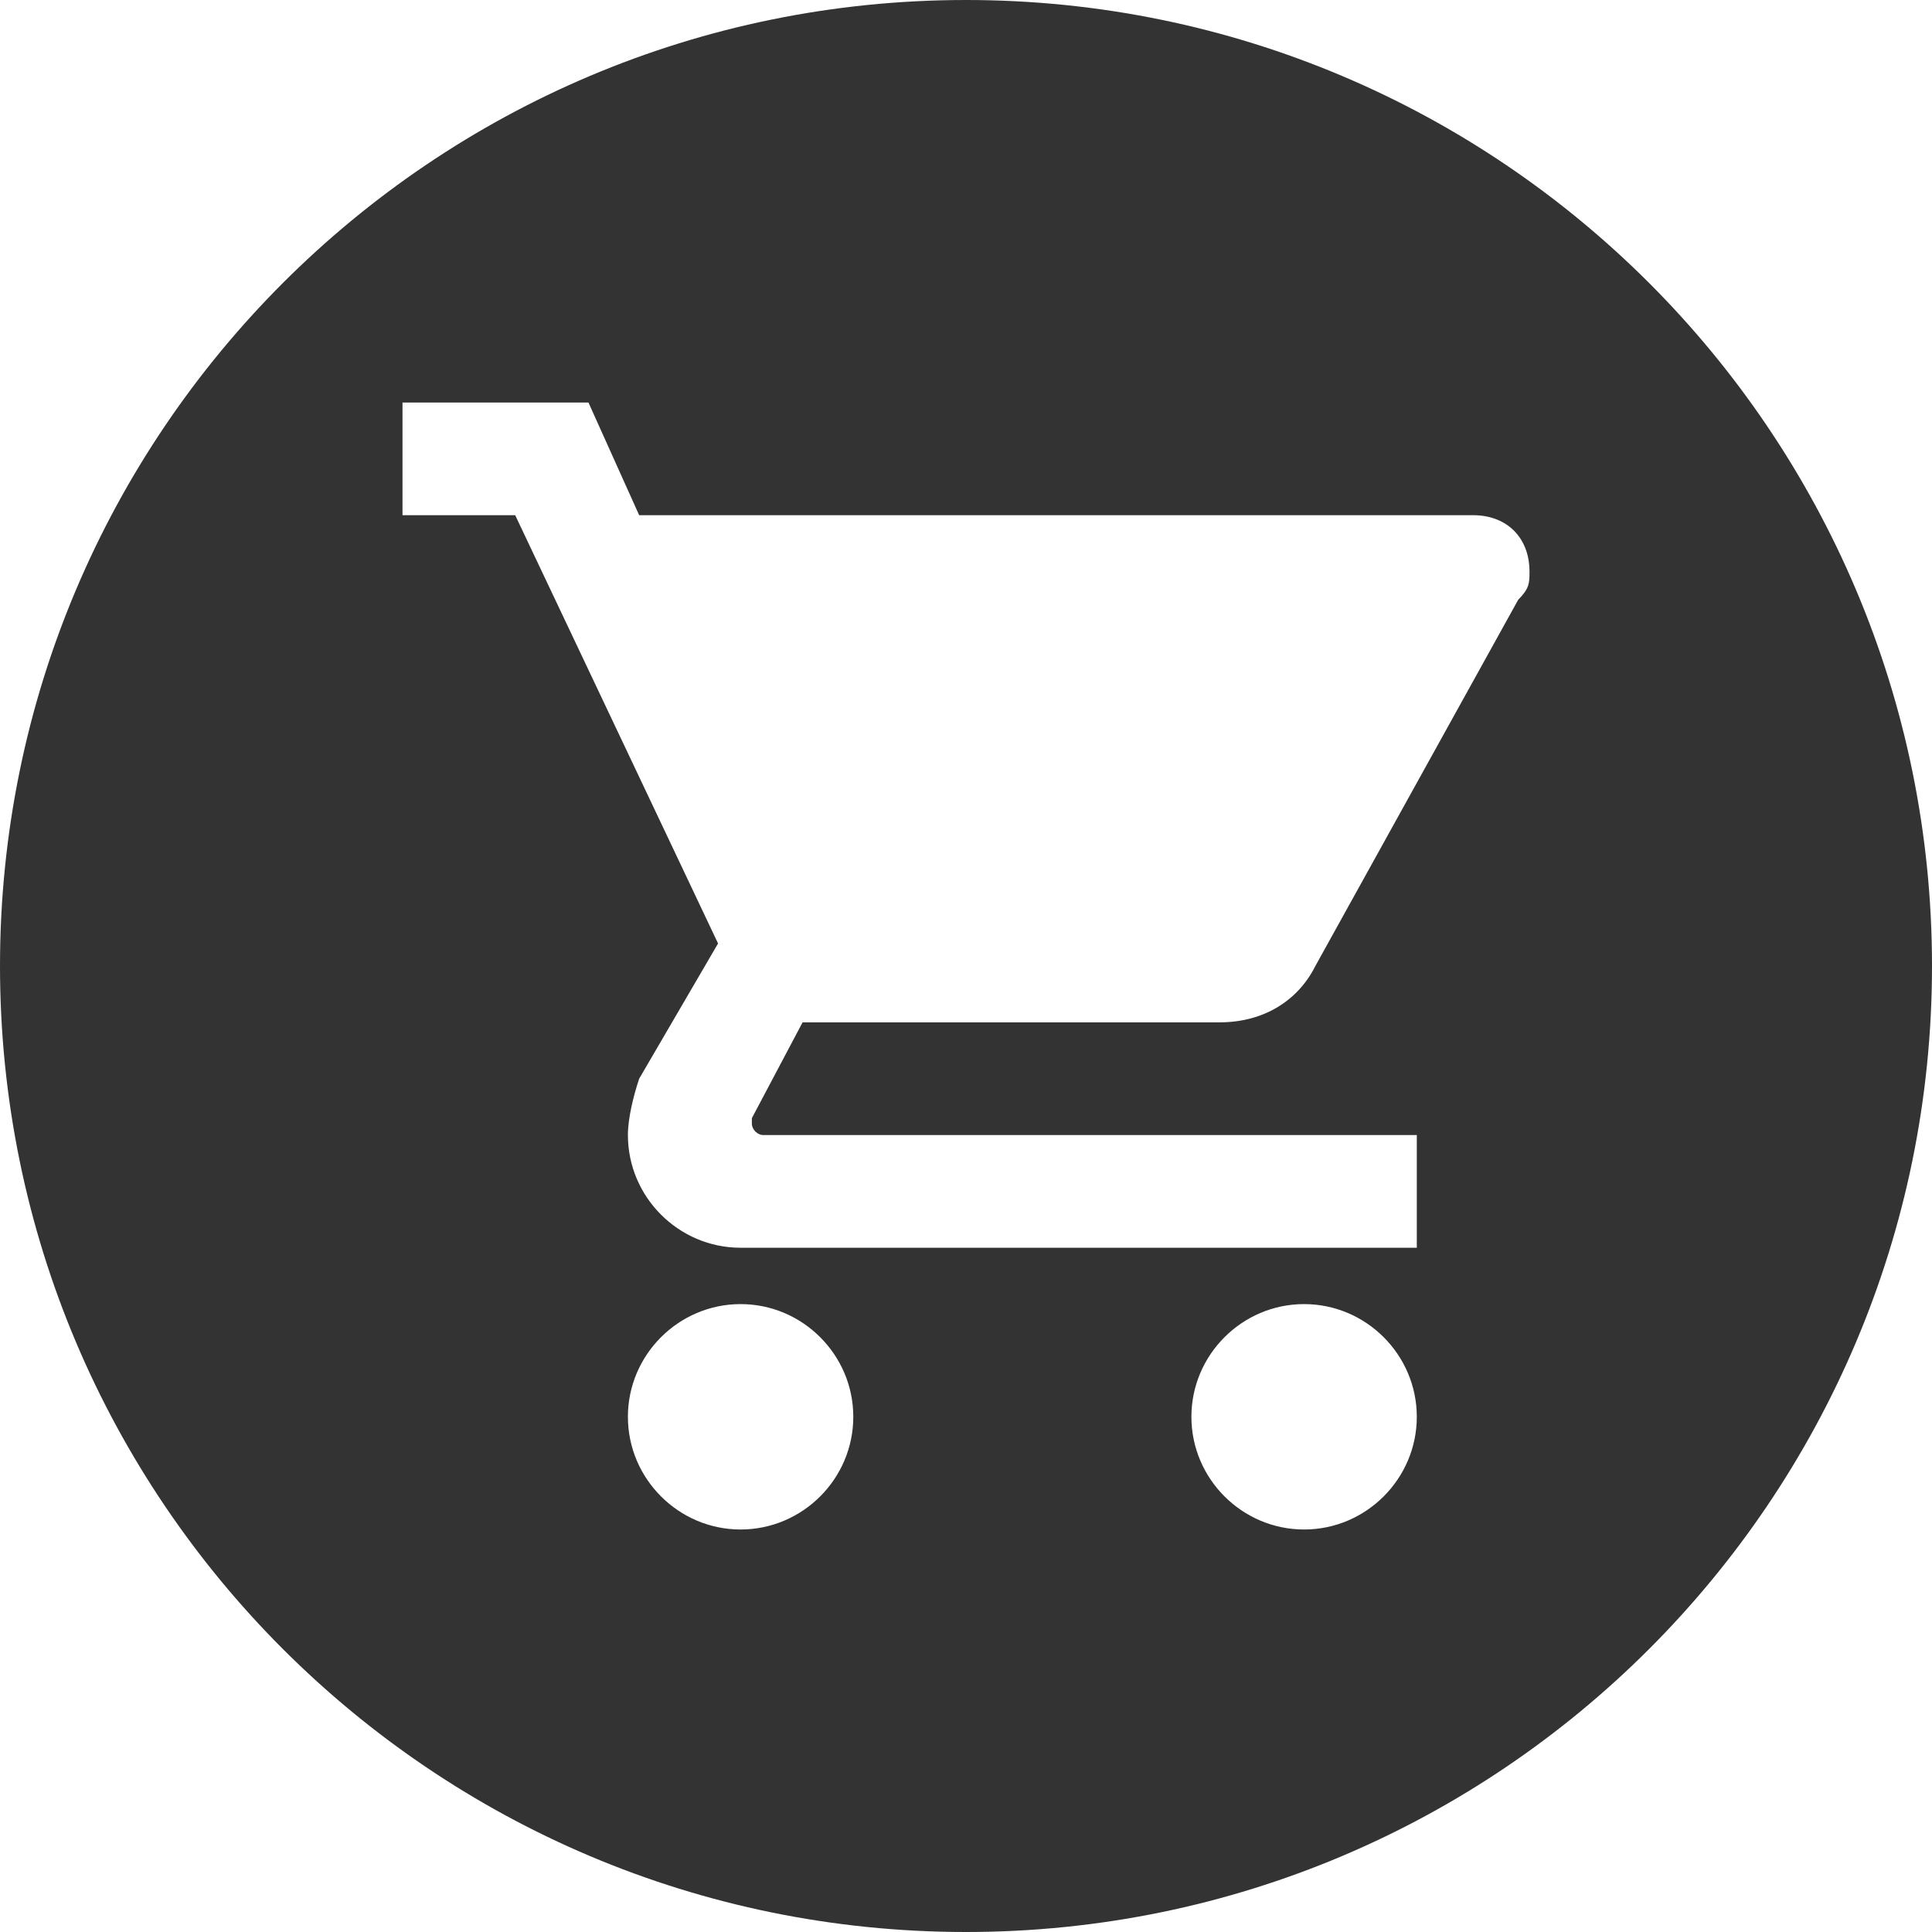 <?xml version="1.0" encoding="UTF-8"?>
<svg width="896px" height="896px" viewBox="0 0 896 896" version="1.1" xmlns="http://www.w3.org/2000/svg" xmlns:xlink="http://www.w3.org/1999/xlink">
    <title>081md-cart-商家</title>
    <g id="081md-cart-商家" stroke="none" stroke-width="1" fill="none" fill-rule="evenodd">
        <path d="M448,0 C695.424,0 896,200.576 896,448 C896,695.424 695.424,896 448,896 C200.576,896 0,695.424 0,448 C0,200.576 200.576,0 448,0 Z M604.799,604.799 C576.053,604.799 552.534,628.319 552.534,657.065 C552.534,685.814 576.053,709.333 604.799,709.333 C633.545,709.333 657.068,685.814 657.068,657.065 C657.065,628.319 633.545,604.799 604.799,604.799 Z M343.466,604.799 C314.72,604.799 291.201,628.319 291.201,657.065 C291.201,685.814 314.72,709.333 343.466,709.333 C372.212,709.333 395.731,685.814 395.731,657.065 C395.731,628.319 372.212,604.799 343.466,604.799 Z M272.905,186.667 L186.667,186.667 L186.667,238.932 L238.932,238.932 L333.012,437.546 L296.428,500.265 C293.812,508.107 291.201,518.561 291.201,526.4 C291.201,555.146 314.72,578.665 343.466,578.665 L657.068,578.665 L657.068,526.4 L353.92,526.4 C351.305,526.4 348.693,523.788 348.693,521.173 L348.693,518.561 L372.212,474.134 L565.599,474.134 C586.507,474.134 602.184,463.681 610.026,448 L704.106,278.132 C709.128,273.11 709.325,270.502 709.333,265.669 L709.333,265.066 L709.333,265.066 C709.333,249.386 698.88,238.932 683.199,238.932 L296.424,238.932 L272.905,186.667 Z" id="md-s-cart" fill="#333333"></path>
    </g>
</svg>